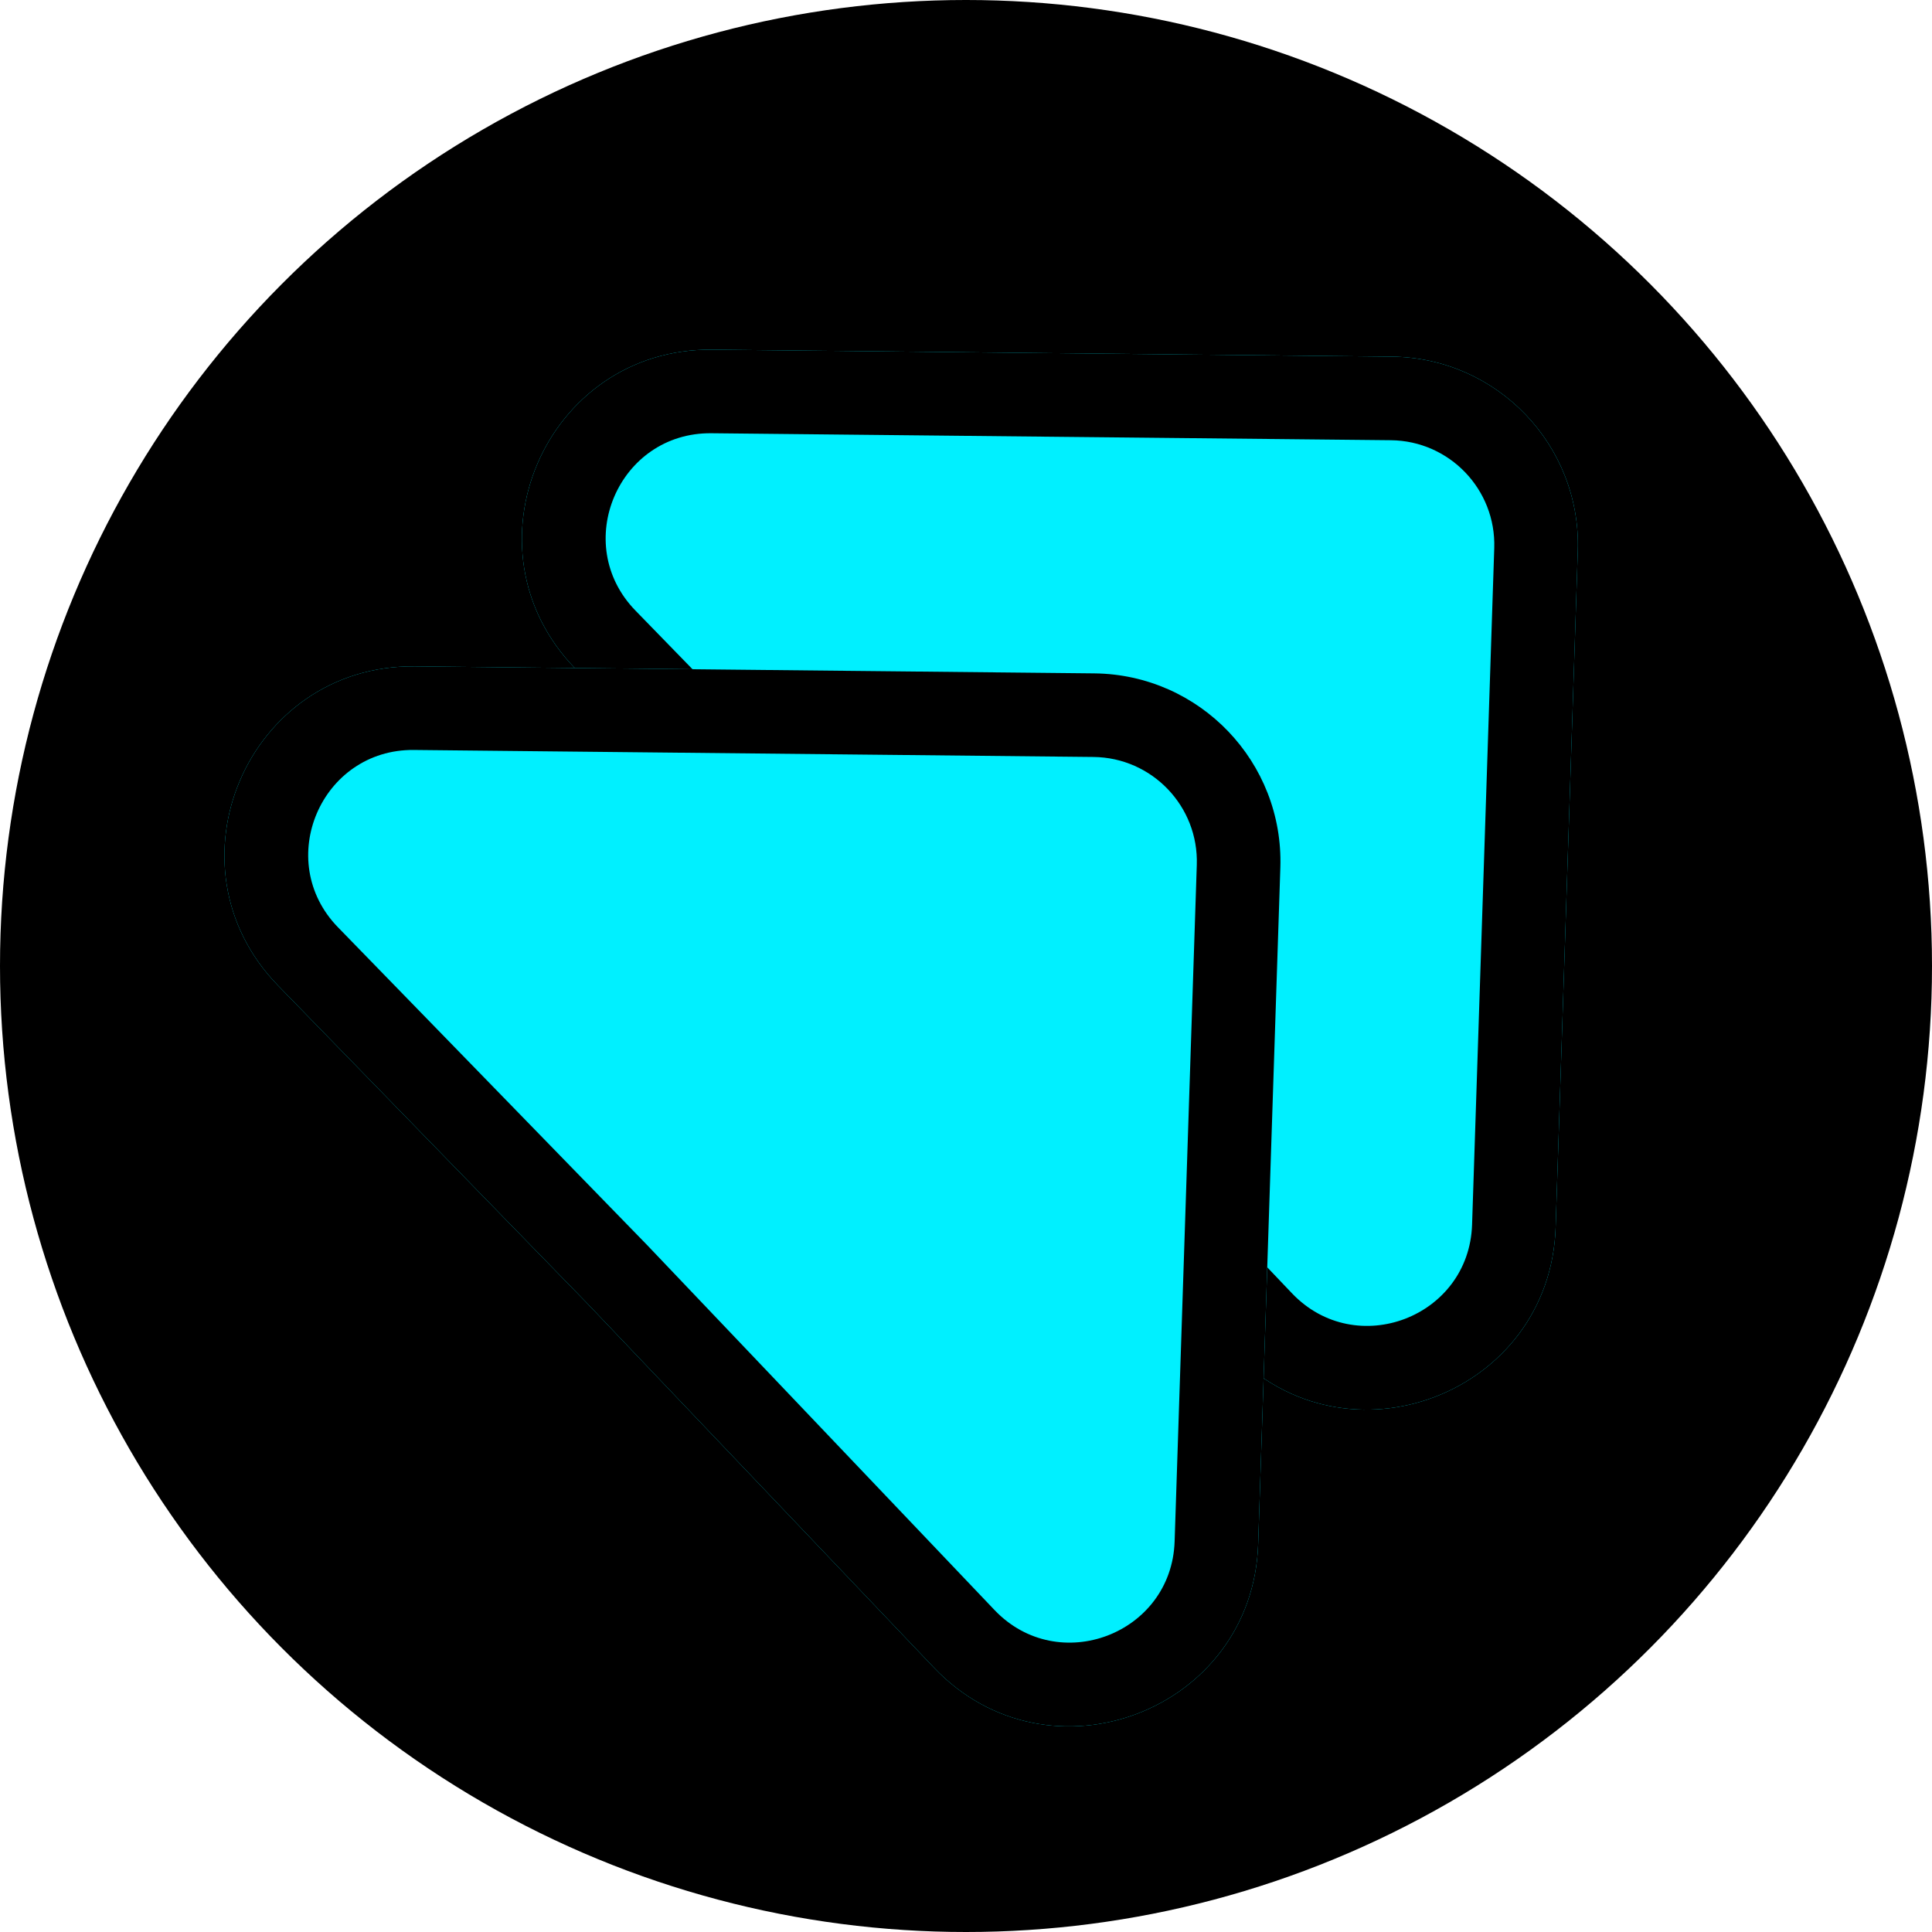 <svg width="128" height="128" viewBox="0 0 128 128" fill="none" xmlns="http://www.w3.org/2000/svg">
<circle cx="64" cy="64" r="64" fill="black"/>
<path d="M92.207 23.628C99.198 23.7 104.762 29.509 104.533 36.497L103.065 81.318C102.703 92.365 89.205 97.507 81.584 89.502L58.58 65.335L38.131 44.315C30.404 36.372 36.111 23.051 47.191 23.165L92.207 23.628Z" fill="#00F0FF"/>
<path fill-rule="evenodd" clip-rule="evenodd" d="M62.571 61.495L85.596 85.683C89.829 90.131 97.328 87.274 97.529 81.137L98.998 36.316C99.125 32.434 96.034 29.206 92.15 29.166L47.134 28.703C40.979 28.639 37.808 36.04 42.101 40.453L62.571 61.495ZM104.533 36.497C104.762 29.509 99.198 23.7 92.207 23.628L47.191 23.165C36.111 23.051 30.404 36.372 38.131 44.315L58.58 65.335L81.584 89.502C89.205 97.507 102.703 92.365 103.065 81.318L104.533 36.497Z" fill="black"/>
<path d="M72.5 44.613C79.491 44.685 85.055 50.493 84.826 57.481L83.357 102.302C82.995 113.35 69.498 118.492 61.877 110.486L38.873 86.32L18.424 65.299C10.697 57.356 16.404 44.035 27.484 44.149L72.5 44.613Z" fill="#00F0FF"/>
<path fill-rule="evenodd" clip-rule="evenodd" d="M42.864 82.479L65.888 106.667C70.122 111.115 77.621 108.258 77.822 102.121L79.291 57.3C79.418 53.418 76.327 50.191 72.443 50.151L27.427 49.687C21.271 49.624 18.101 57.025 22.393 61.437L42.864 82.479ZM84.826 57.481C85.055 50.493 79.491 44.685 72.5 44.613L27.484 44.149C16.404 44.035 10.697 57.356 18.424 65.299L38.873 86.32L61.877 110.486C69.498 118.492 82.995 113.35 83.357 102.302L84.826 57.481Z" fill="black"/>
</svg>
